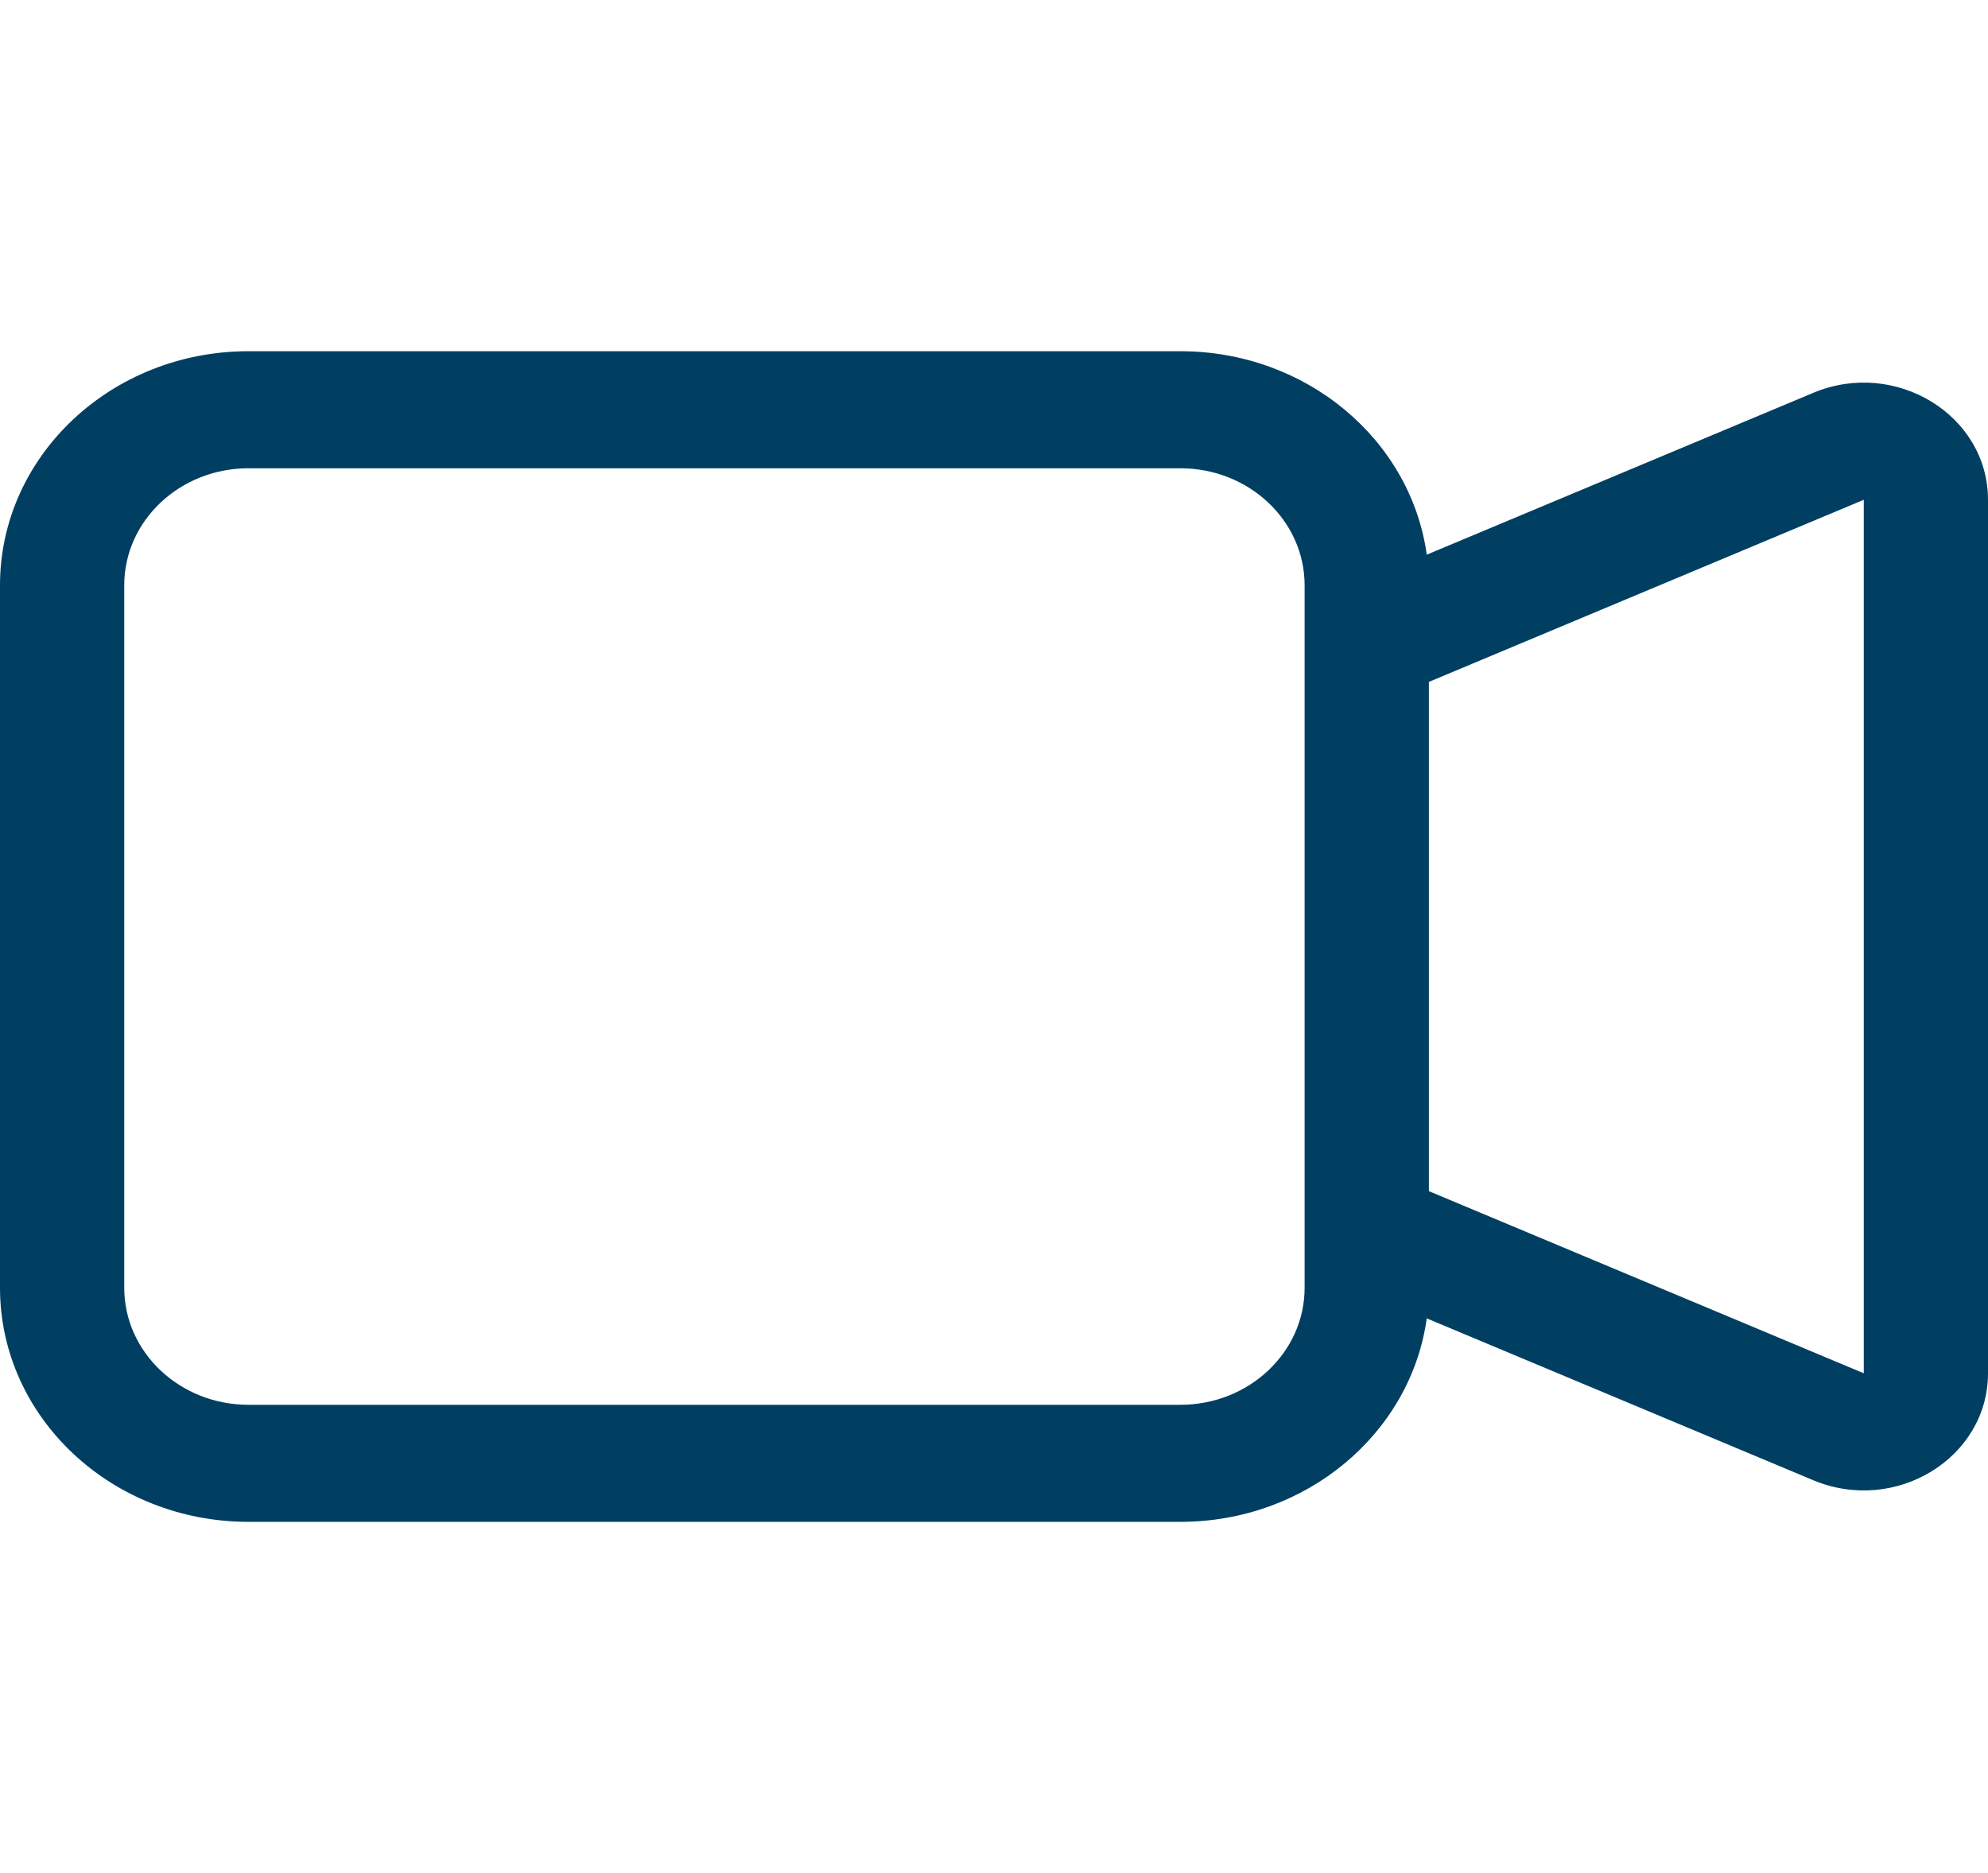 <svg width="69" height="65" viewBox="0 0 69 65" fill="none" xmlns="http://www.w3.org/2000/svg">
<path fill-rule="evenodd" clip-rule="evenodd" d="M0 20.312C0 15.825 3.862 12.188 8.625 12.188H40.969C45.349 12.188 48.967 15.264 49.52 19.249L62.936 13.632C65.788 12.438 69 14.405 69 17.344V47.656C69 50.596 65.788 52.562 62.936 51.368L49.52 45.751C48.967 49.736 45.349 52.812 40.969 52.812H8.625C3.862 52.812 0 49.175 0 44.688V20.312ZM49.594 41.336L64.688 47.656L64.688 17.344L49.594 23.664V41.336ZM8.625 16.25C6.243 16.25 4.312 18.069 4.312 20.312V44.688C4.312 46.931 6.243 48.75 8.625 48.75H40.969C43.35 48.75 45.281 46.931 45.281 44.688V20.312C45.281 18.069 43.35 16.25 40.969 16.25H8.625Z" fill="#003F62"/>
</svg>
